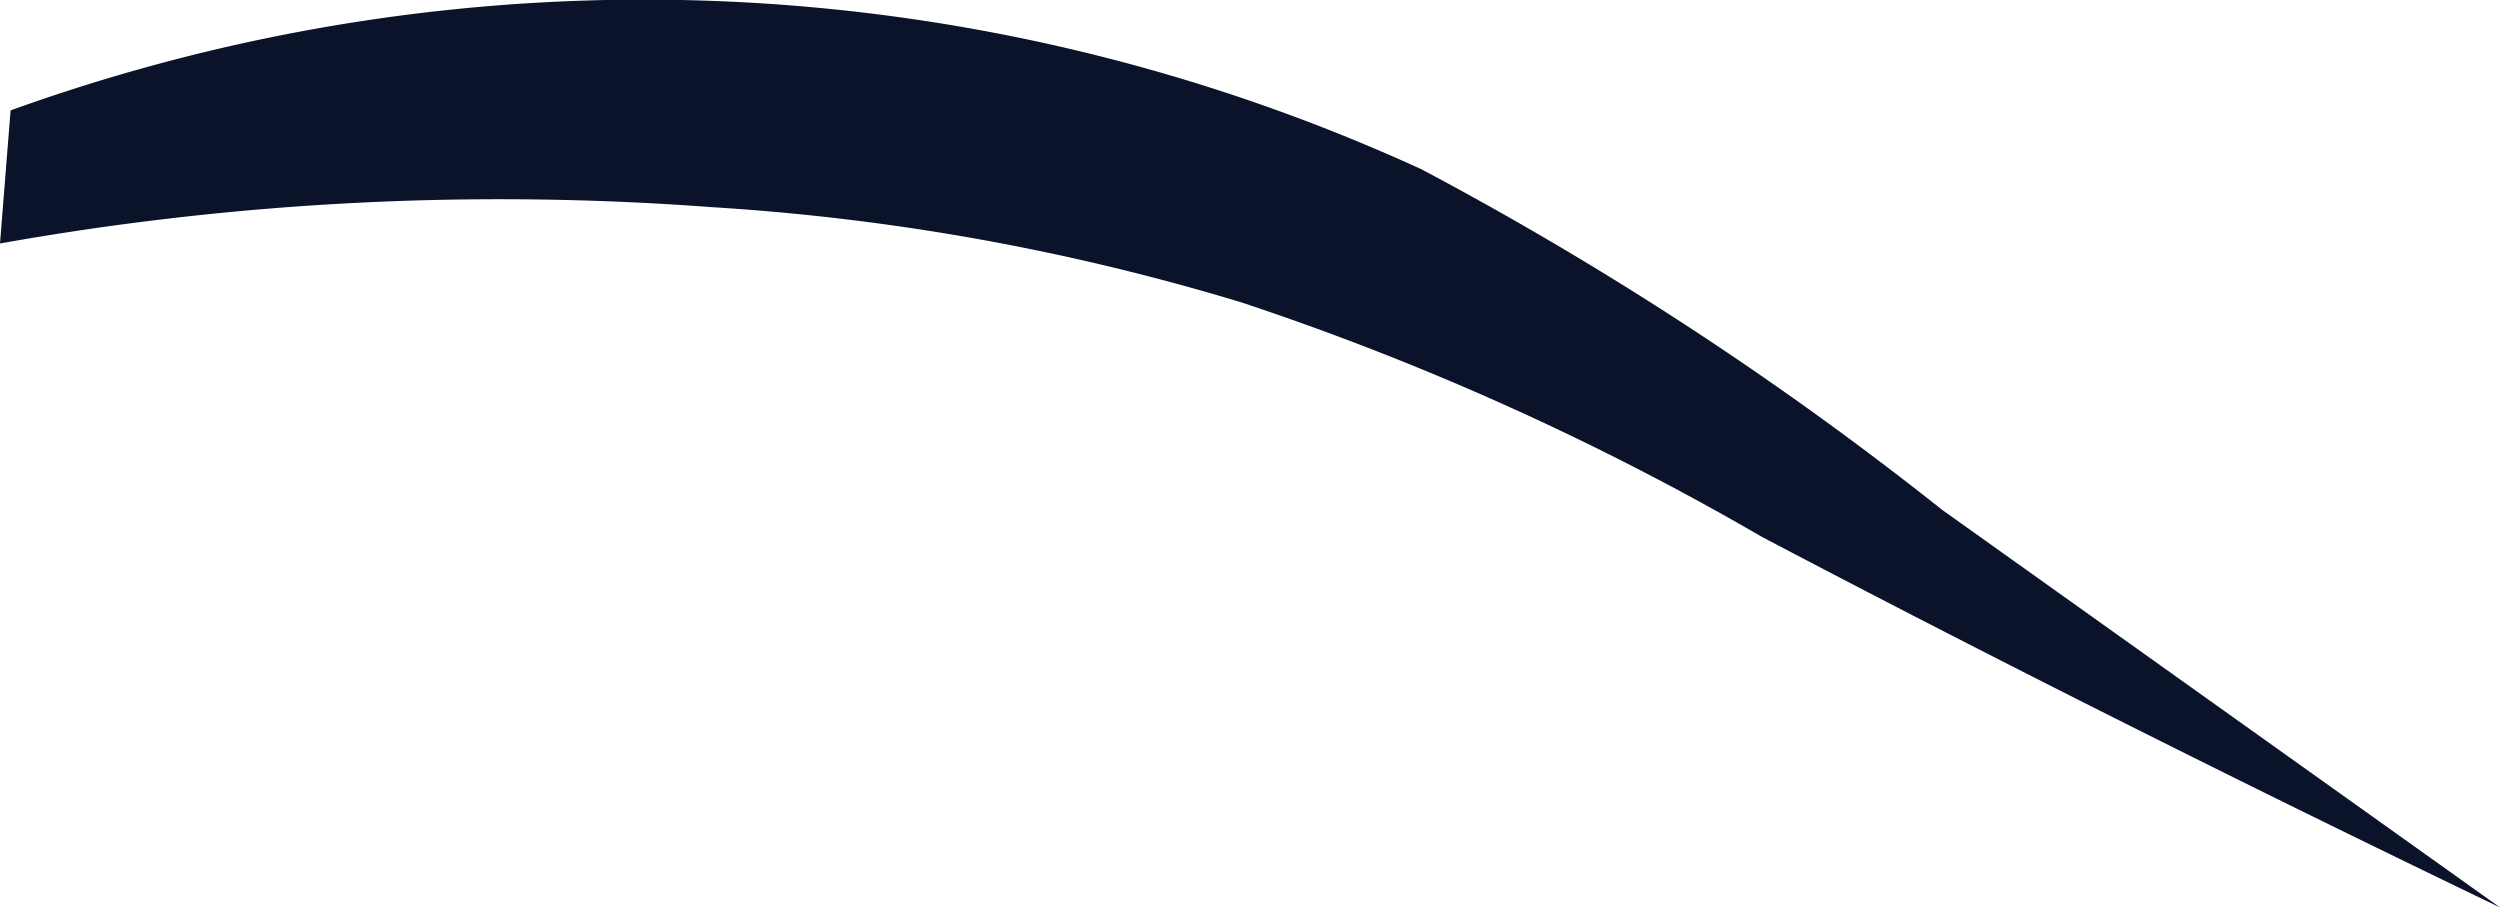 <svg xmlns="http://www.w3.org/2000/svg" viewBox="0 0 16.53 6.01"><defs><style>.cls-1{fill:#0b132b;}</style></defs><title>Asset 15</title><g id="Layer_2" data-name="Layer 2"><g id="Layer_1-2" data-name="Layer 1"><path class="cls-1" d="M.07.73a12.34,12.34,0,0,1,9.33.39,22.42,22.42,0,0,1,3.44,2.25L16.53,6c-2.08-1-3.74-1.85-4.88-2.45A18.38,18.38,0,0,0,8.21,2a15.28,15.28,0,0,0-3.5-.63A18.8,18.8,0,0,0,0,1.61Z"/></g></g></svg>
